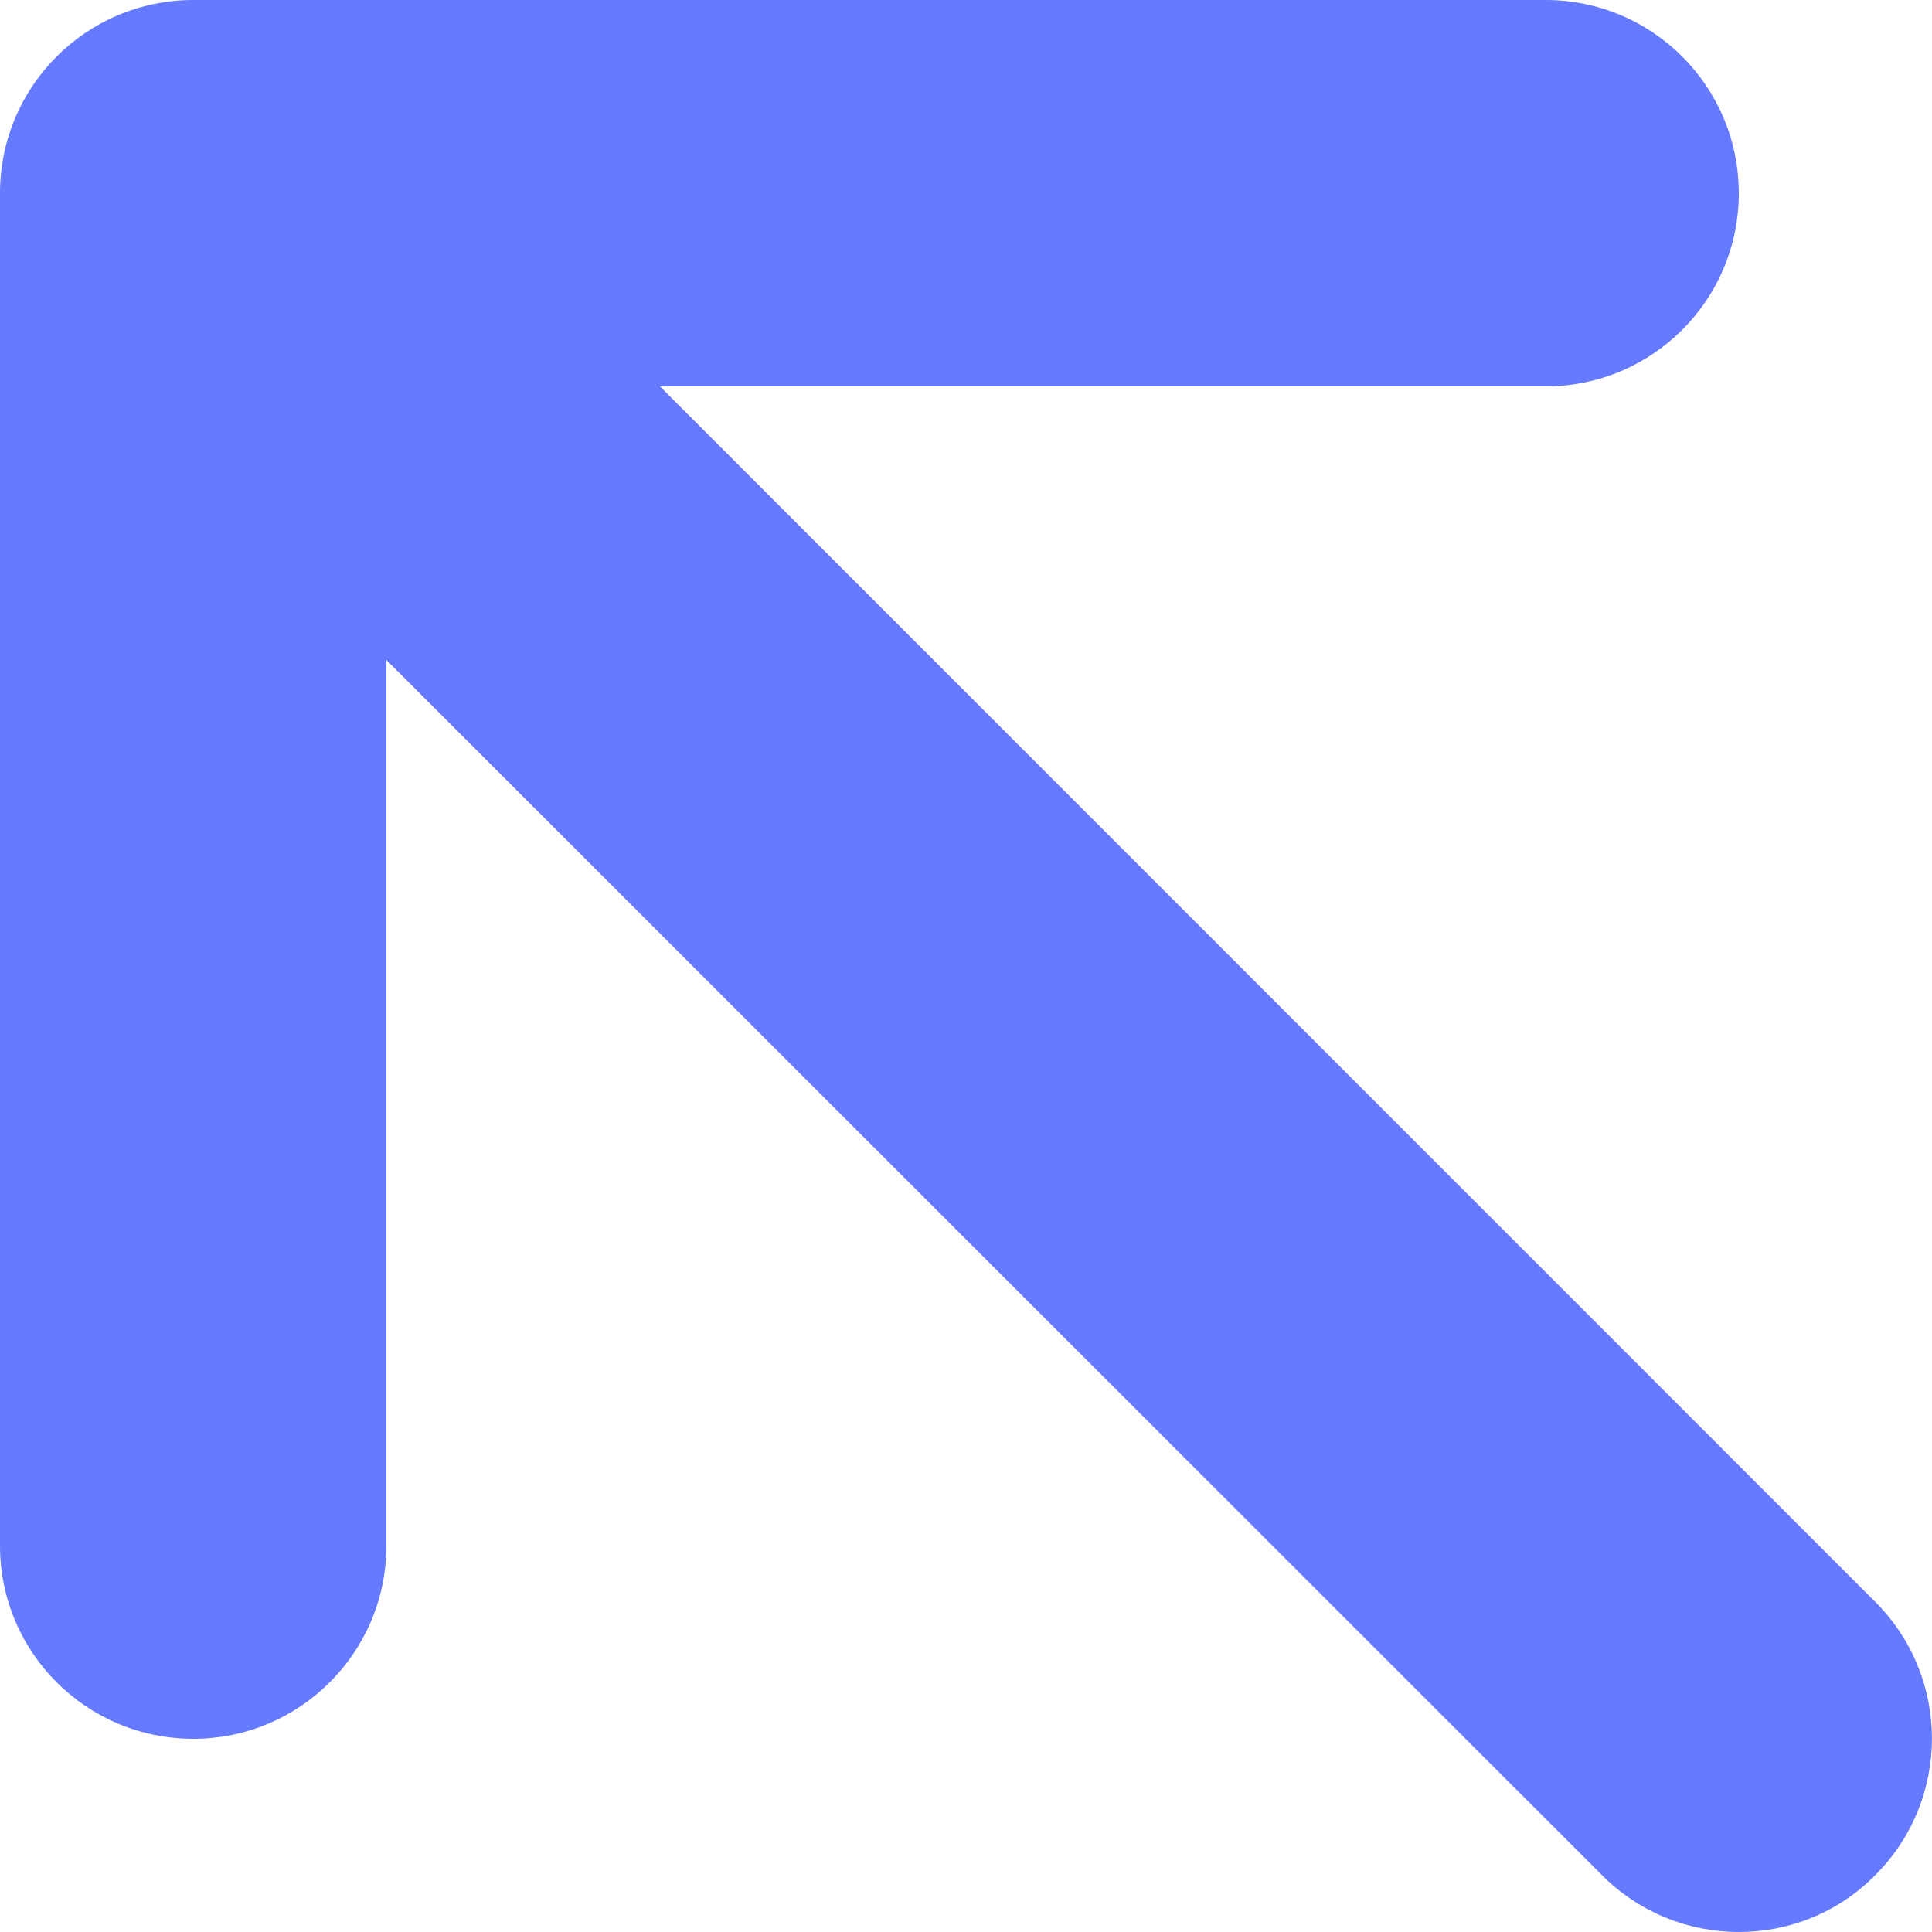 <svg width="10" height="10" viewBox="0 0 10 10" fill="none" xmlns="http://www.w3.org/2000/svg">
<path d="M9.706 9.706C9.512 9.903 9.256 10 9 10C8.744 10 8.488 9.902 8.293 9.707L2 3.416V8C2 8.553 1.552 9 1 9C0.448 9 0 8.553 0 8V1C0 0.447 0.448 0 1 0H8C8.552 0 9 0.447 9 1C9 1.553 8.552 2 8 2H3.416L9.709 8.294C10.097 8.684 10.097 9.316 9.706 9.706Z" fill="#667AFF"/>
</svg>
